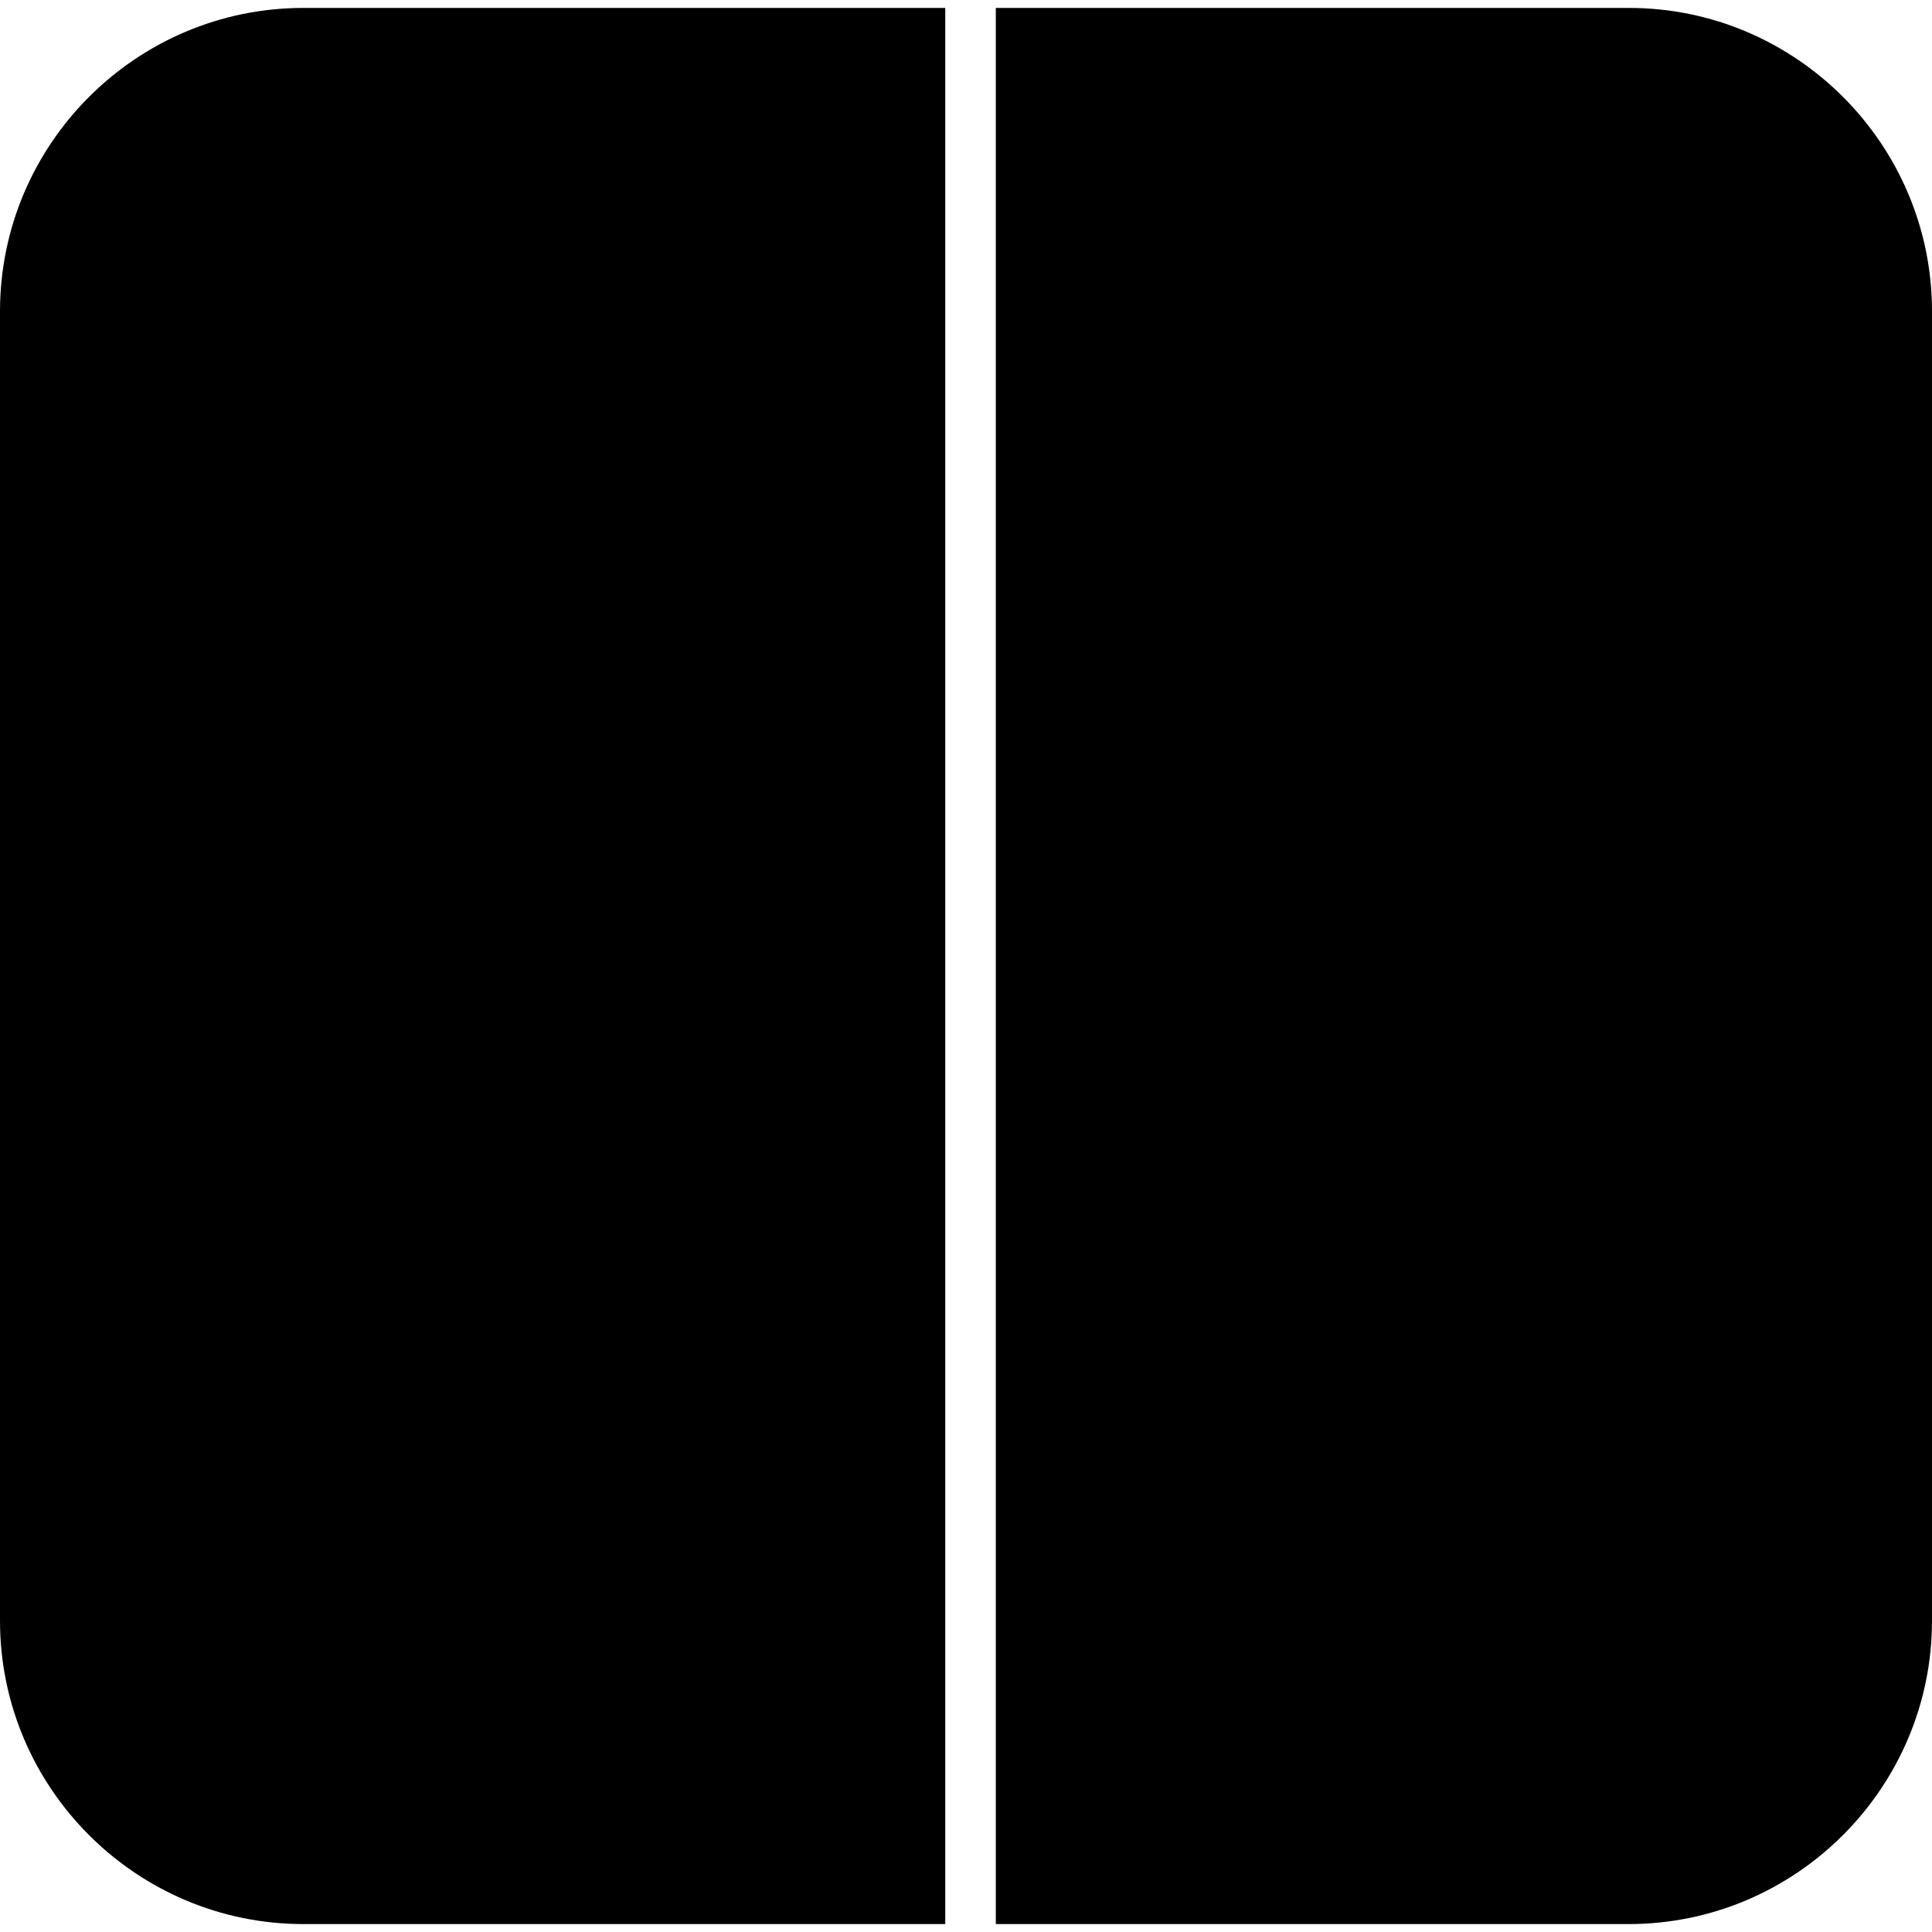 <svg xmlns="http://www.w3.org/2000/svg" xml:space="preserve" viewBox="0 0 512 512"><path d="M512 82.5v347c0 44.3-36.1 80.4-80.4 80.4H263.9V2.1h167.8c44.2 0 80.3 36.1 80.3 80.4m-512 0v347c0 44.3 36.1 80.4 80.4 80.4h170.1V2.1H80.4C36.1 2.1 0 38.2 0 82.5"/></svg>